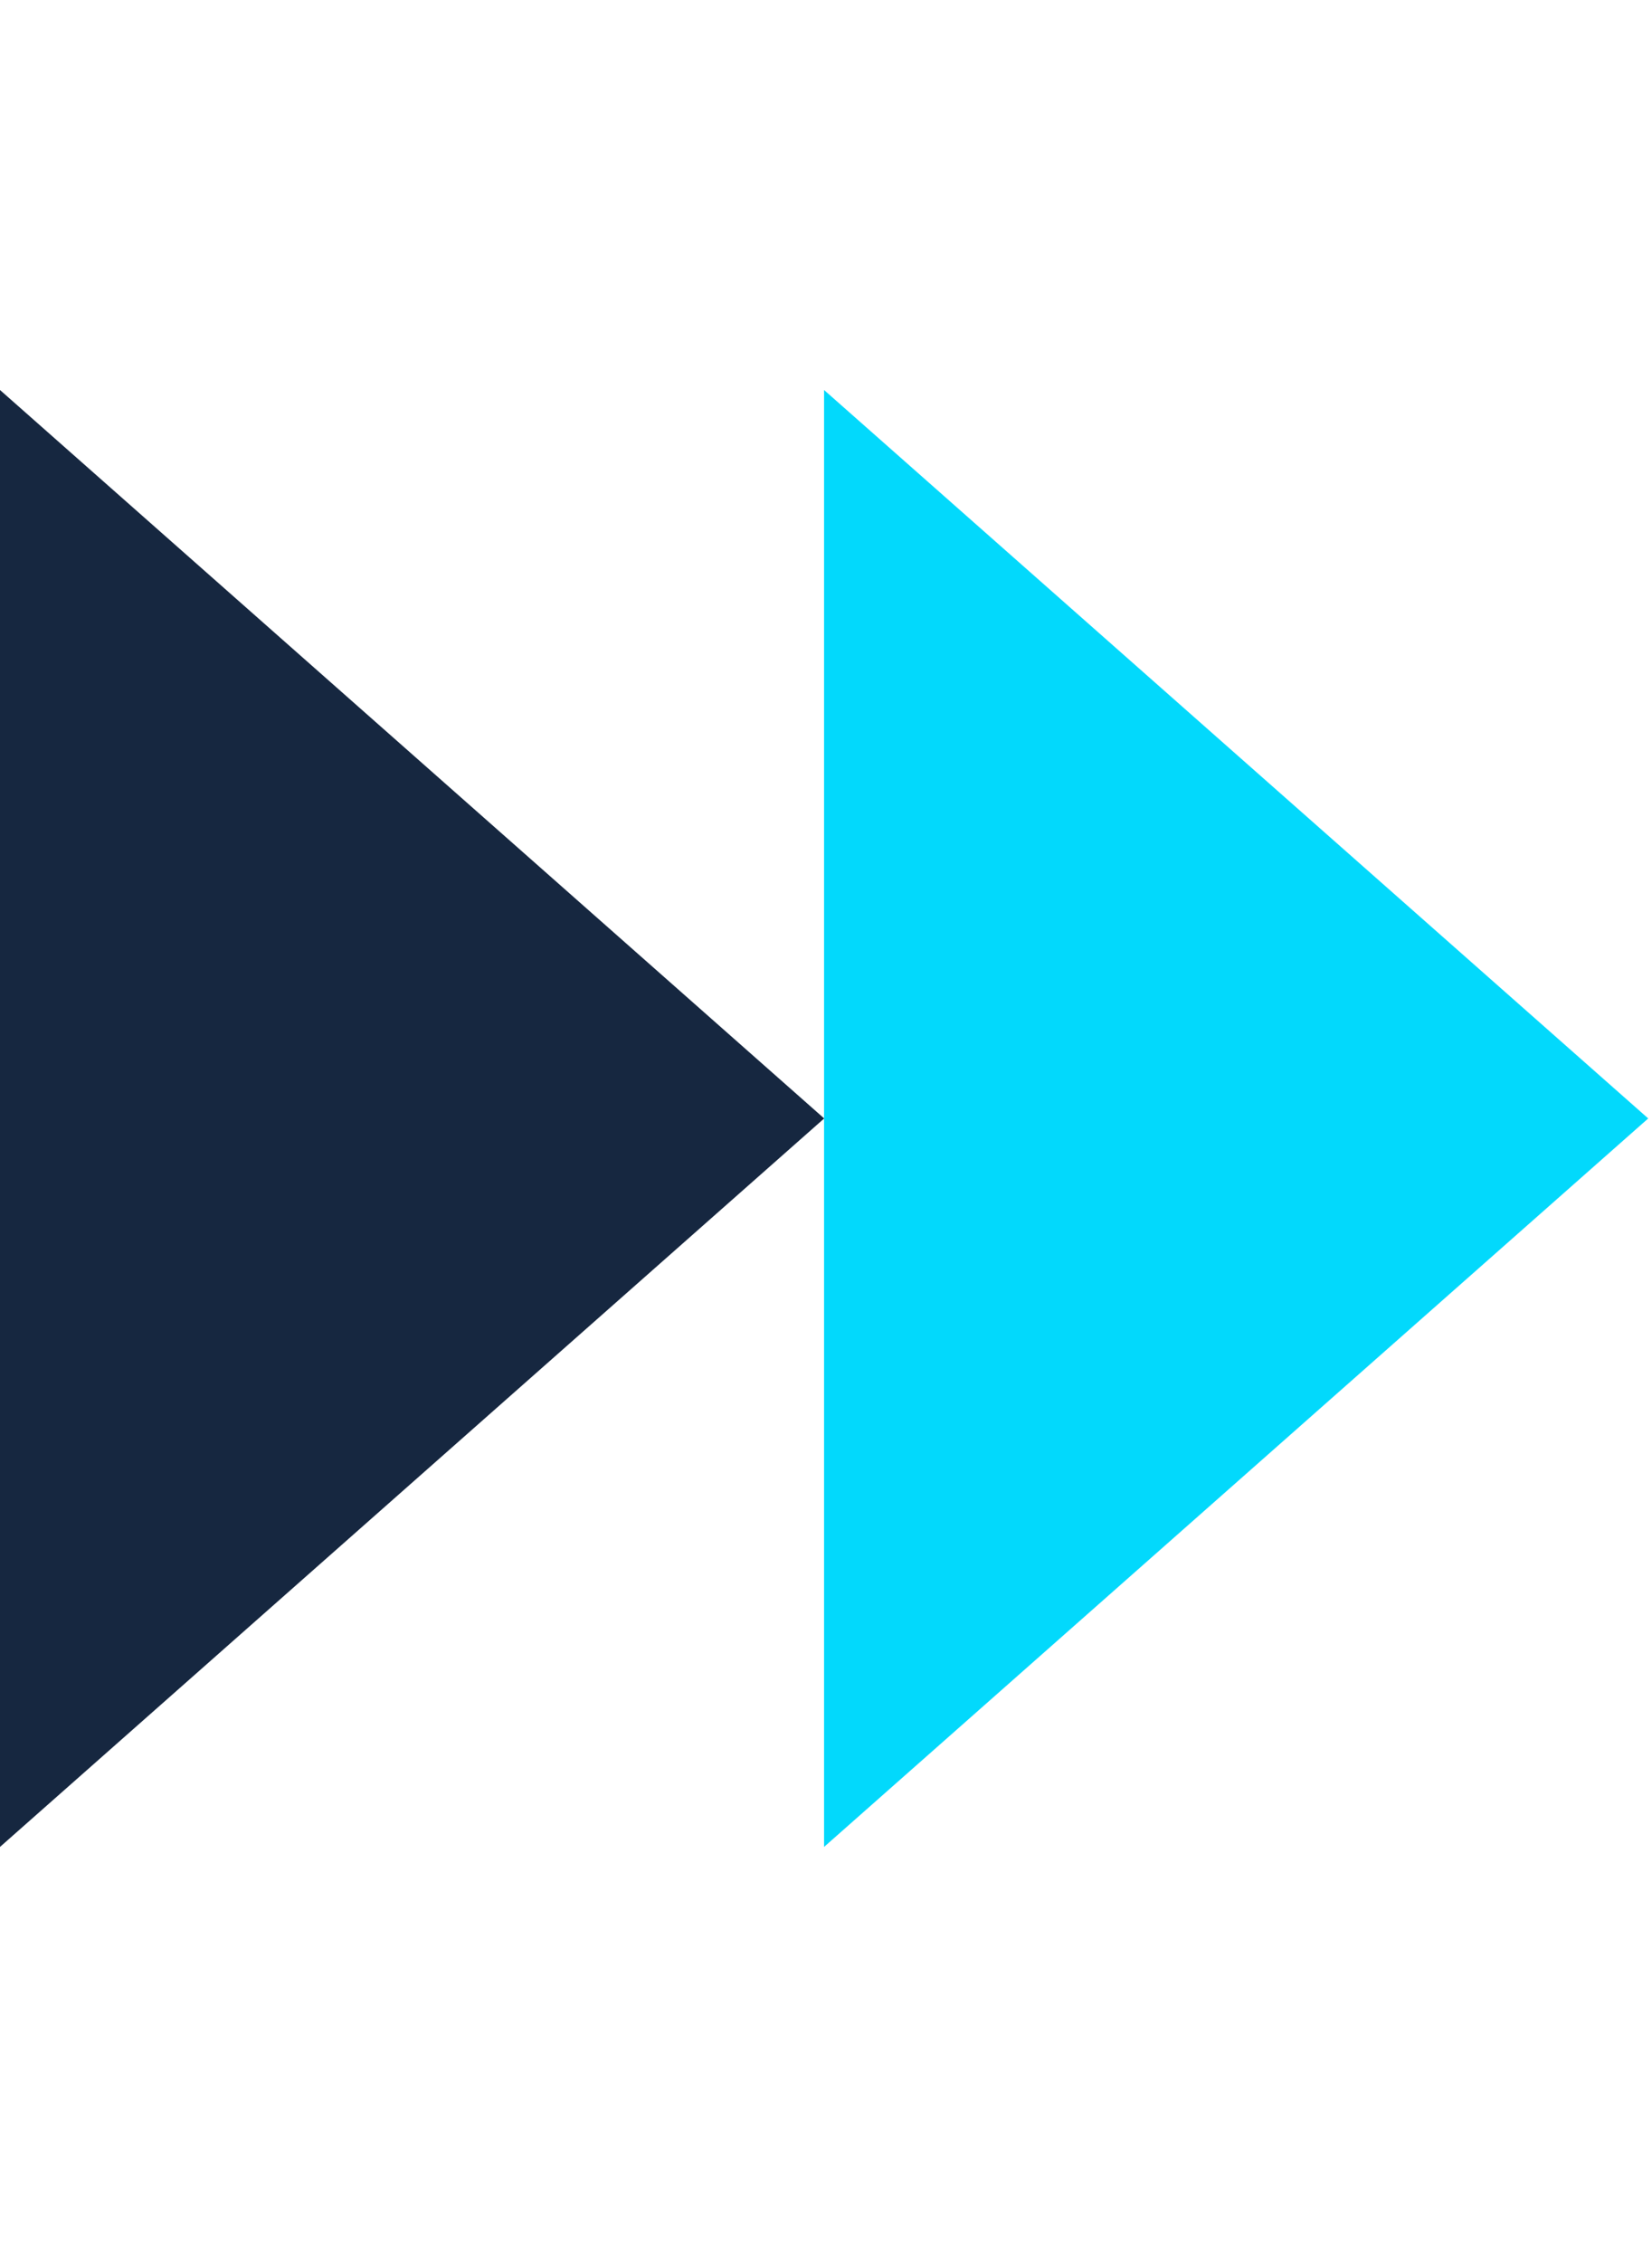 <svg width="38" height="52" viewBox="0 0 58 52" fill="none" xmlns="http://www.w3.org/2000/svg">
<path d="M57.867 25.559L28.932 1.17891e-05L28.932 51.119L57.867 25.559Z" fill="#02D9FC"/>
<path d="M28.936 25.559L0 1.17891e-05L0 51.119L28.936 25.559Z" fill="#162740"/>
</svg>
